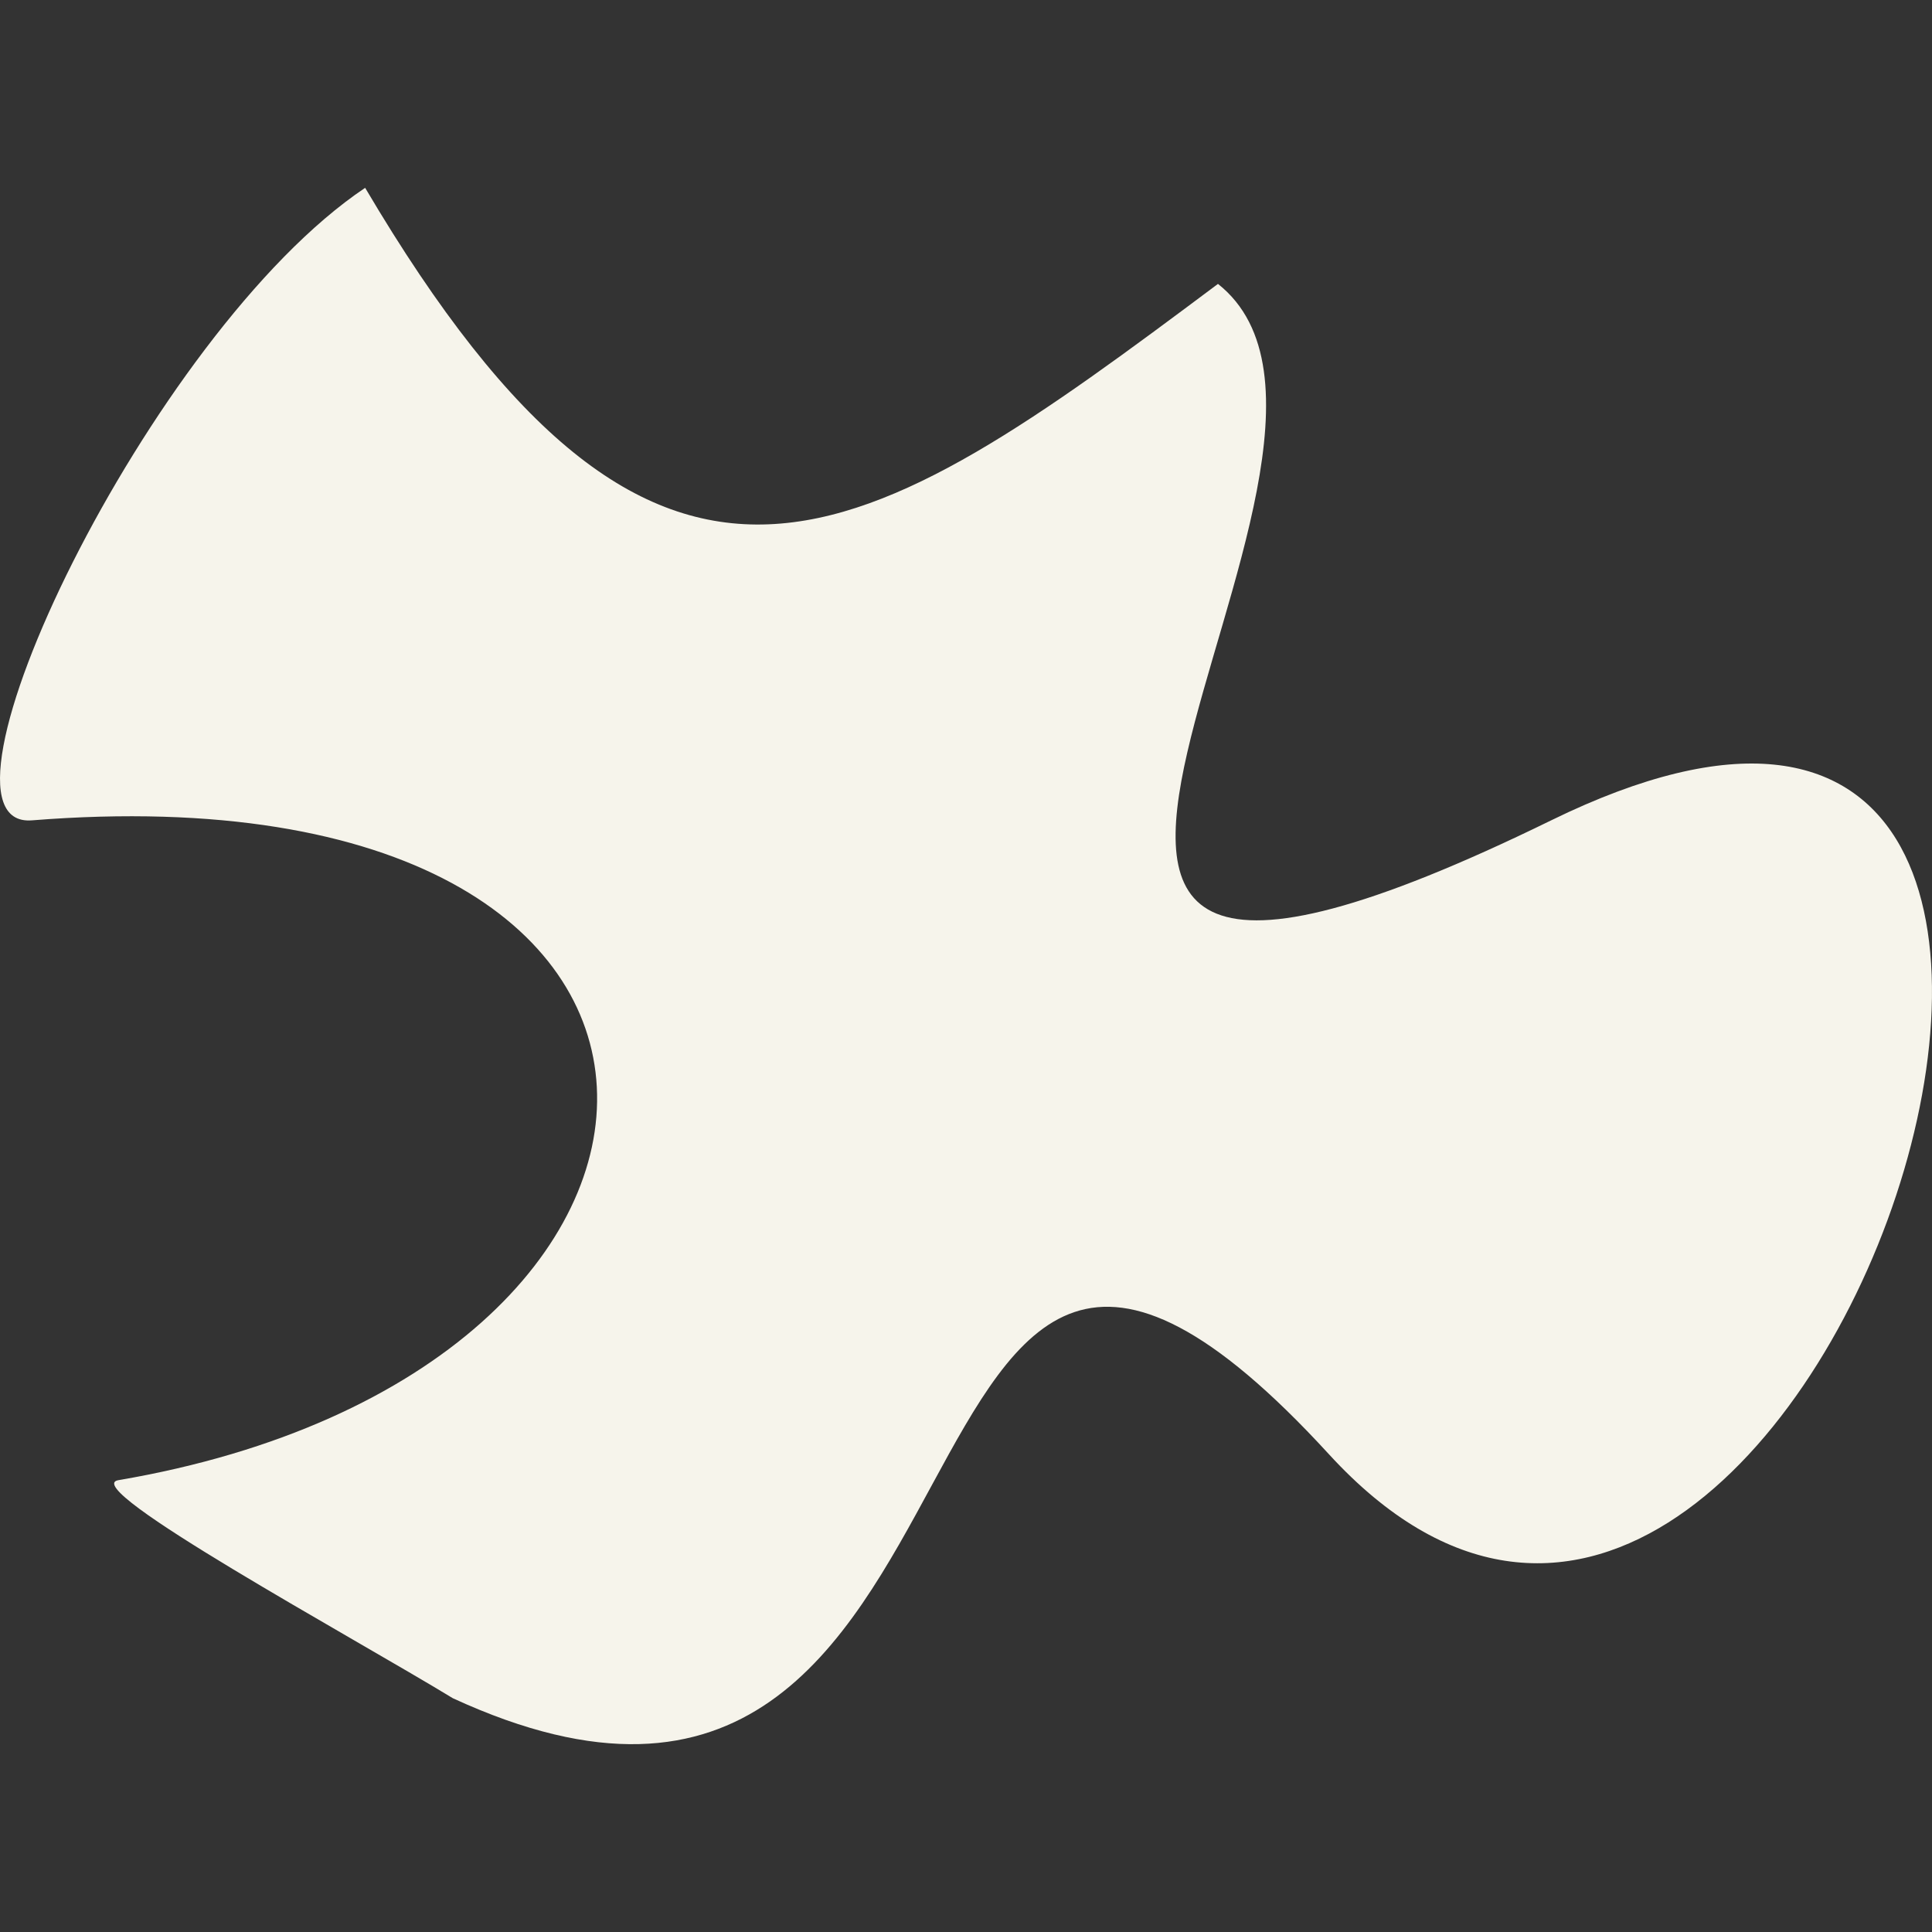 <svg width="36" height="36" viewBox="0 0 36 36" fill="none" xmlns="http://www.w3.org/2000/svg">
<rect x="0" y="0" width="36" height="36" fill="#333333" stroke="none"/>
<path d="M28.904 15.286C15.082 22.047 26.716 8.474 22.695 5.29C16.036 10.275 12.322 12.848 6.804 3.5C2.779 6.198 -1.621 15.462 0.595 15.286C14.534 14.174 14.188 25.542 2.205 27.581C1.435 27.712 6.589 30.516 8.436 31.643C19.355 36.681 15.925 17.455 24.764 27.099C33.604 36.743 42.726 8.524 28.904 15.286Z" fill="#F6F4EB"/>
</svg>
